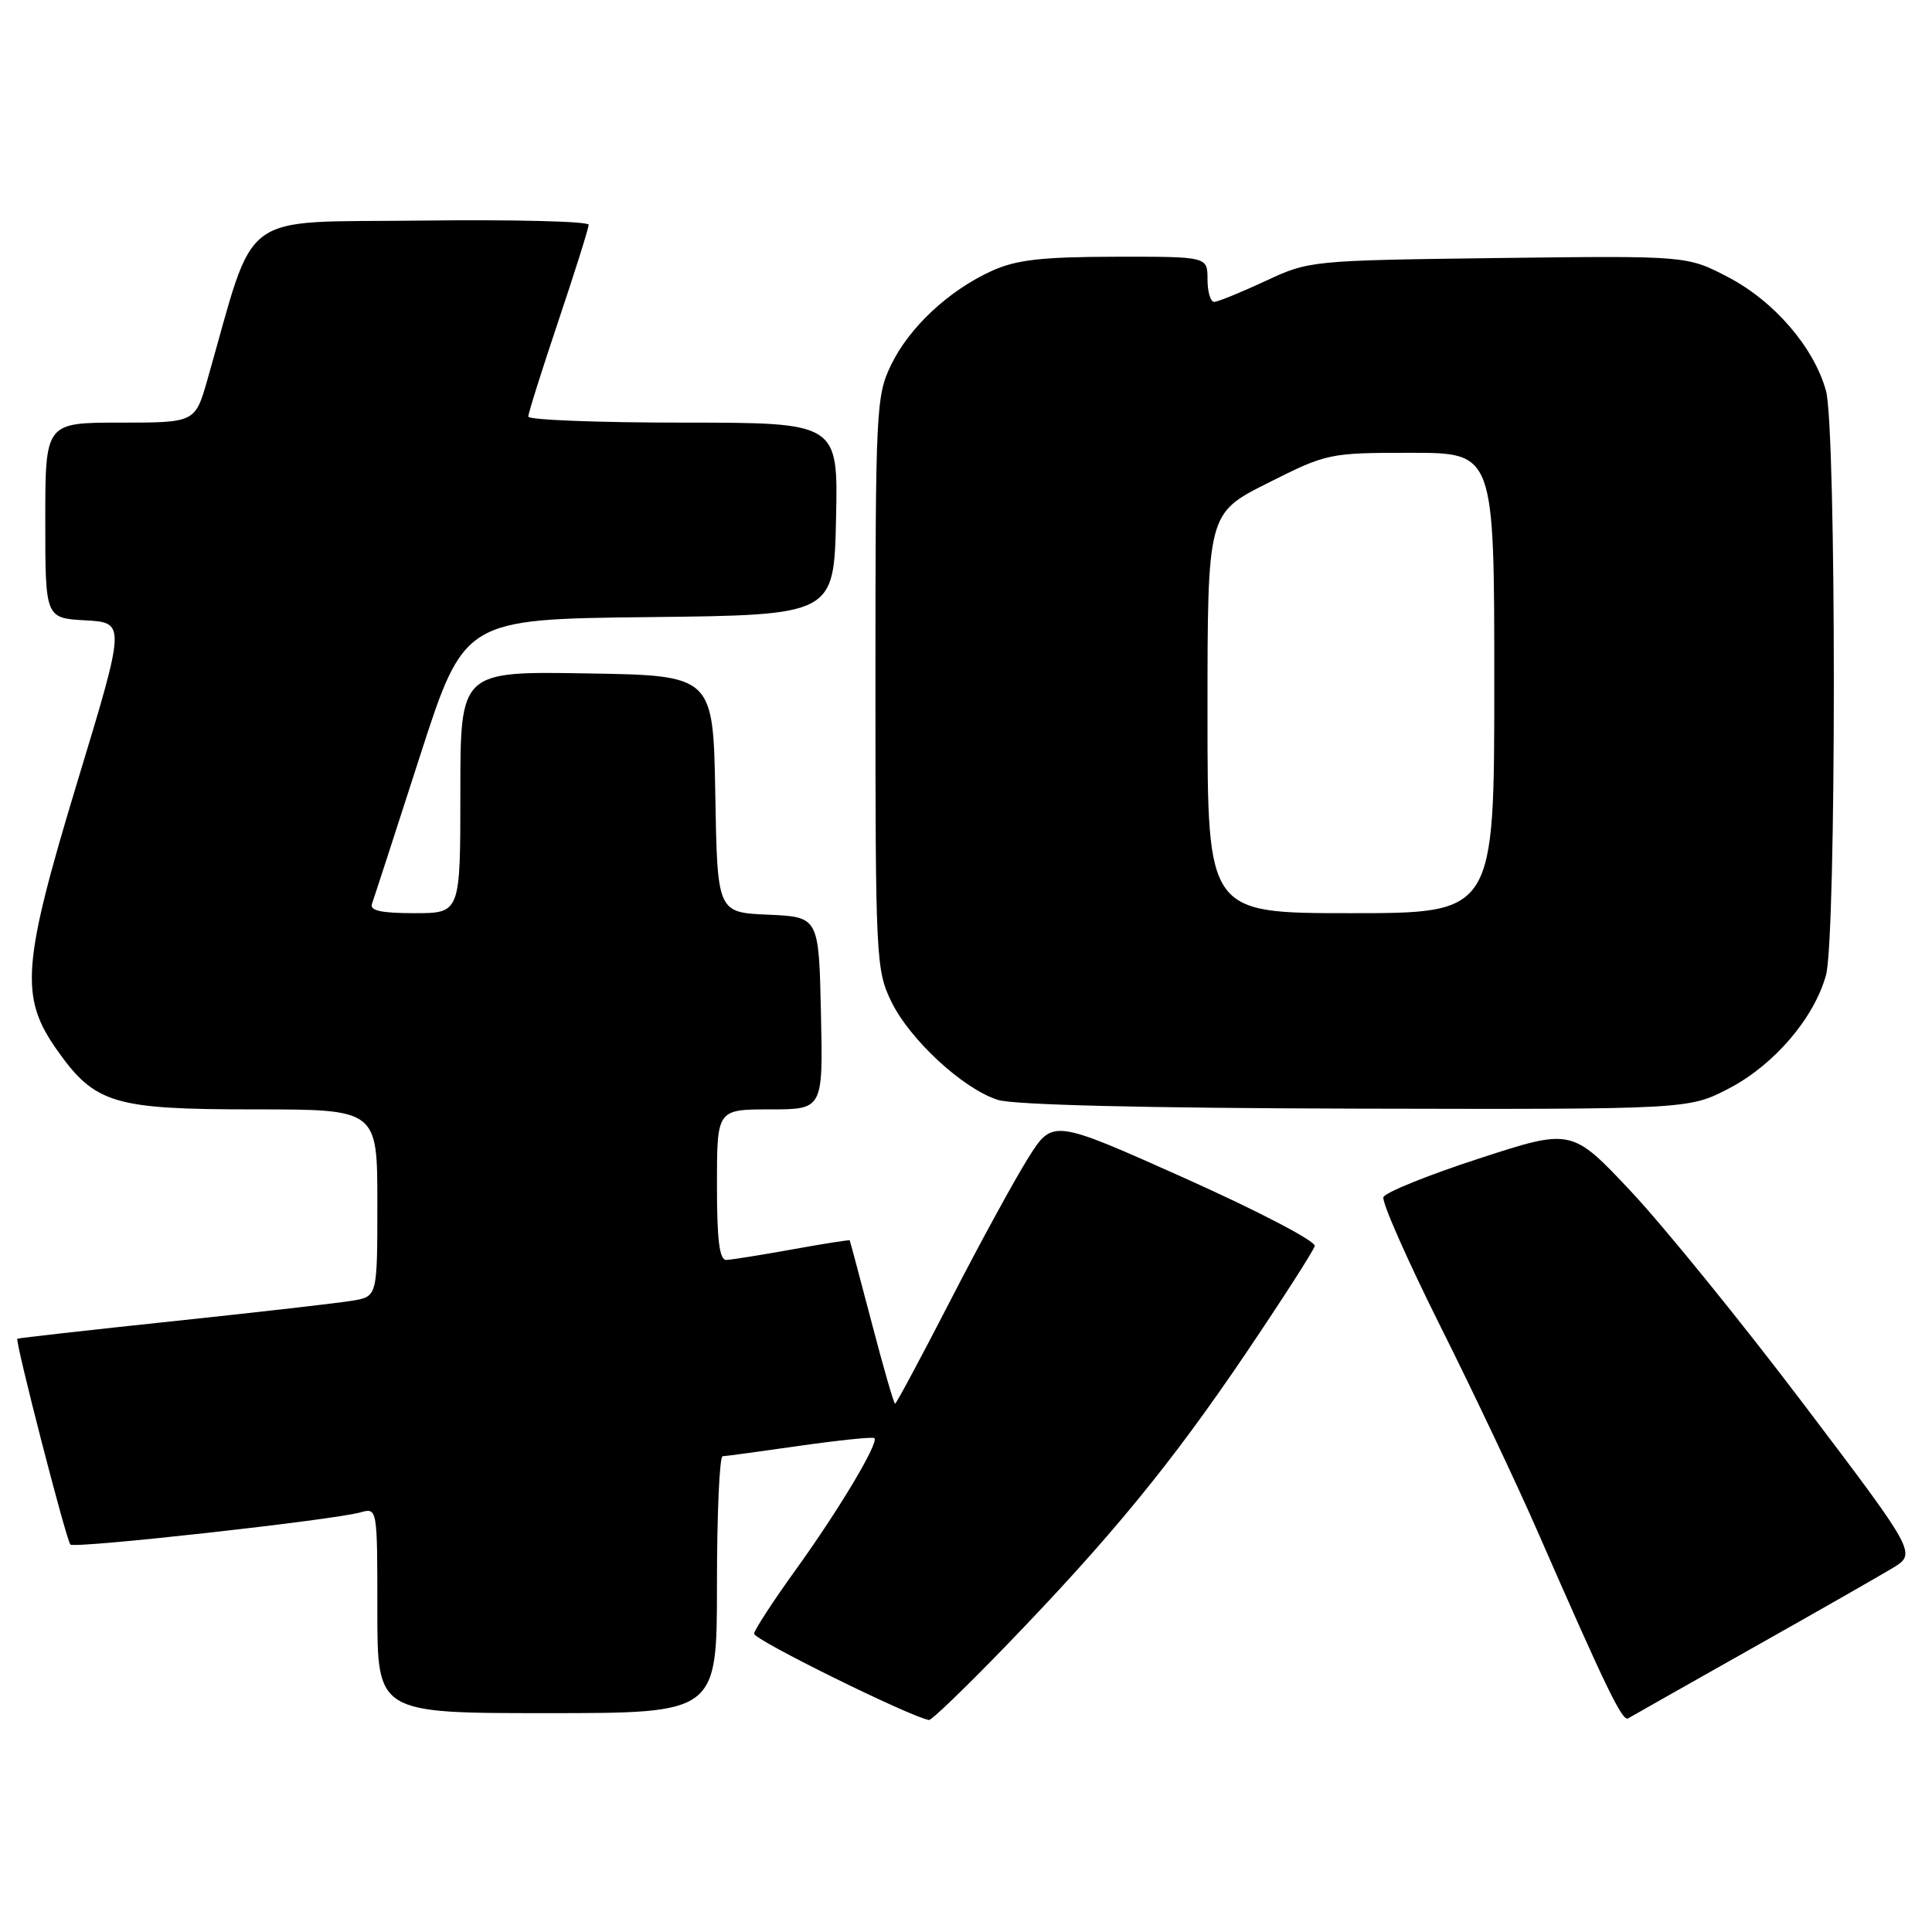 <?xml version="1.0" encoding="UTF-8" standalone="no"?>
<!DOCTYPE svg PUBLIC "-//W3C//DTD SVG 1.1//EN" "http://www.w3.org/Graphics/SVG/1.1/DTD/svg11.dtd" >
<svg xmlns="http://www.w3.org/2000/svg" xmlns:xlink="http://www.w3.org/1999/xlink" version="1.1" viewBox="0 0 256 256">
 <g >
 <path fill="currentColor"
d=" M 133.13 218.25 C 147.13 203.78 155.16 193.99 165.05 179.37 C 169.92 172.16 174.05 165.73 174.21 165.10 C 174.37 164.47 166.67 160.45 157.00 156.12 C 139.50 148.29 139.50 148.29 136.27 153.39 C 134.50 156.20 129.86 164.69 125.97 172.25 C 122.08 179.81 118.76 186.00 118.60 186.00 C 118.44 186.00 117.04 181.16 115.50 175.25 C 113.95 169.34 112.64 164.43 112.59 164.35 C 112.54 164.27 109.12 164.80 105.00 165.55 C 100.88 166.29 96.94 166.92 96.25 166.95 C 95.33 166.99 95.00 164.36 95.00 157.00 C 95.00 147.00 95.00 147.00 102.03 147.00 C 109.06 147.00 109.06 147.00 108.78 134.25 C 108.50 121.50 108.50 121.50 101.78 121.20 C 95.05 120.91 95.05 120.91 94.78 105.20 C 94.50 89.50 94.50 89.50 77.75 89.23 C 61.00 88.95 61.00 88.95 61.00 104.98 C 61.00 121.00 61.00 121.00 54.92 121.00 C 50.47 121.00 48.96 120.66 49.29 119.75 C 49.54 119.06 52.39 110.30 55.62 100.27 C 61.50 82.04 61.50 82.04 86.00 81.77 C 110.50 81.50 110.50 81.50 110.78 68.75 C 111.06 56.00 111.06 56.00 90.53 56.00 C 79.24 56.00 70.00 55.64 70.00 55.20 C 70.00 54.76 71.80 49.05 74.00 42.50 C 76.20 35.95 78.00 30.23 78.00 29.78 C 78.00 29.33 68.02 29.08 55.83 29.23 C 31.21 29.53 34.02 27.44 27.50 50.25 C 25.86 56.00 25.86 56.00 15.93 56.00 C 6.00 56.00 6.00 56.00 6.00 68.95 C 6.00 81.90 6.00 81.90 11.32 82.20 C 16.65 82.50 16.65 82.50 10.28 103.50 C 2.90 127.85 2.58 132.12 7.59 139.18 C 12.60 146.26 15.09 147.00 33.73 147.00 C 50.00 147.00 50.00 147.00 50.00 159.39 C 50.00 171.78 50.00 171.78 46.75 172.34 C 44.96 172.64 34.28 173.87 23.00 175.06 C 11.72 176.25 2.41 177.30 2.30 177.39 C 1.97 177.67 8.78 204.12 9.33 204.66 C 9.88 205.22 44.12 201.42 47.75 200.40 C 50.00 199.77 50.00 199.77 50.00 213.38 C 50.00 227.00 50.00 227.00 72.50 227.00 C 95.00 227.00 95.00 227.00 95.00 210.00 C 95.00 200.65 95.34 192.98 95.75 192.96 C 96.16 192.95 100.78 192.32 106.00 191.57 C 111.22 190.83 115.66 190.37 115.86 190.56 C 116.49 191.14 111.19 200.02 105.49 207.93 C 102.49 212.09 99.98 215.94 99.92 216.47 C 99.82 217.25 120.70 227.54 123.10 227.91 C 123.43 227.96 127.94 223.61 133.13 218.25 Z  M 232.00 218.49 C 240.53 213.69 248.96 208.87 250.74 207.80 C 253.98 205.85 253.98 205.85 239.04 186.12 C 230.83 175.27 220.54 162.60 216.19 157.95 C 208.27 149.51 208.27 149.51 196.01 153.50 C 189.27 155.69 183.55 158.00 183.31 158.63 C 183.07 159.26 186.45 166.91 190.81 175.64 C 195.18 184.36 201.01 196.68 203.77 203.00 C 212.90 223.87 214.97 228.14 215.74 227.69 C 216.16 227.44 223.47 223.30 232.00 218.49 Z  M 229.12 144.21 C 235.09 141.09 240.37 134.92 241.95 129.22 C 243.34 124.24 243.34 56.76 241.95 51.78 C 240.36 46.03 235.10 39.92 229.00 36.73 C 223.54 33.88 223.54 33.88 198.52 34.19 C 173.64 34.51 173.47 34.53 167.63 37.26 C 164.39 38.76 161.36 40.00 160.88 40.00 C 160.39 40.00 160.00 38.65 160.00 37.00 C 160.00 34.00 160.00 34.00 147.75 34.02 C 138.01 34.04 134.67 34.42 131.43 35.89 C 125.71 38.49 120.49 43.36 118.07 48.36 C 116.09 52.45 116.00 54.26 116.00 90.50 C 116.00 126.83 116.08 128.54 118.08 132.67 C 120.54 137.75 127.58 144.26 132.22 145.74 C 134.29 146.41 151.78 146.83 179.64 146.90 C 223.77 147.00 223.77 147.00 229.12 144.21 Z  M 160.00 94.51 C 160.00 68.02 160.00 68.02 167.98 64.01 C 175.85 60.05 176.11 60.00 186.98 60.00 C 198.00 60.00 198.00 60.00 198.00 90.50 C 198.00 121.00 198.00 121.00 179.00 121.00 C 160.00 121.00 160.00 121.00 160.00 94.51 Z "/>
</g>
</svg>